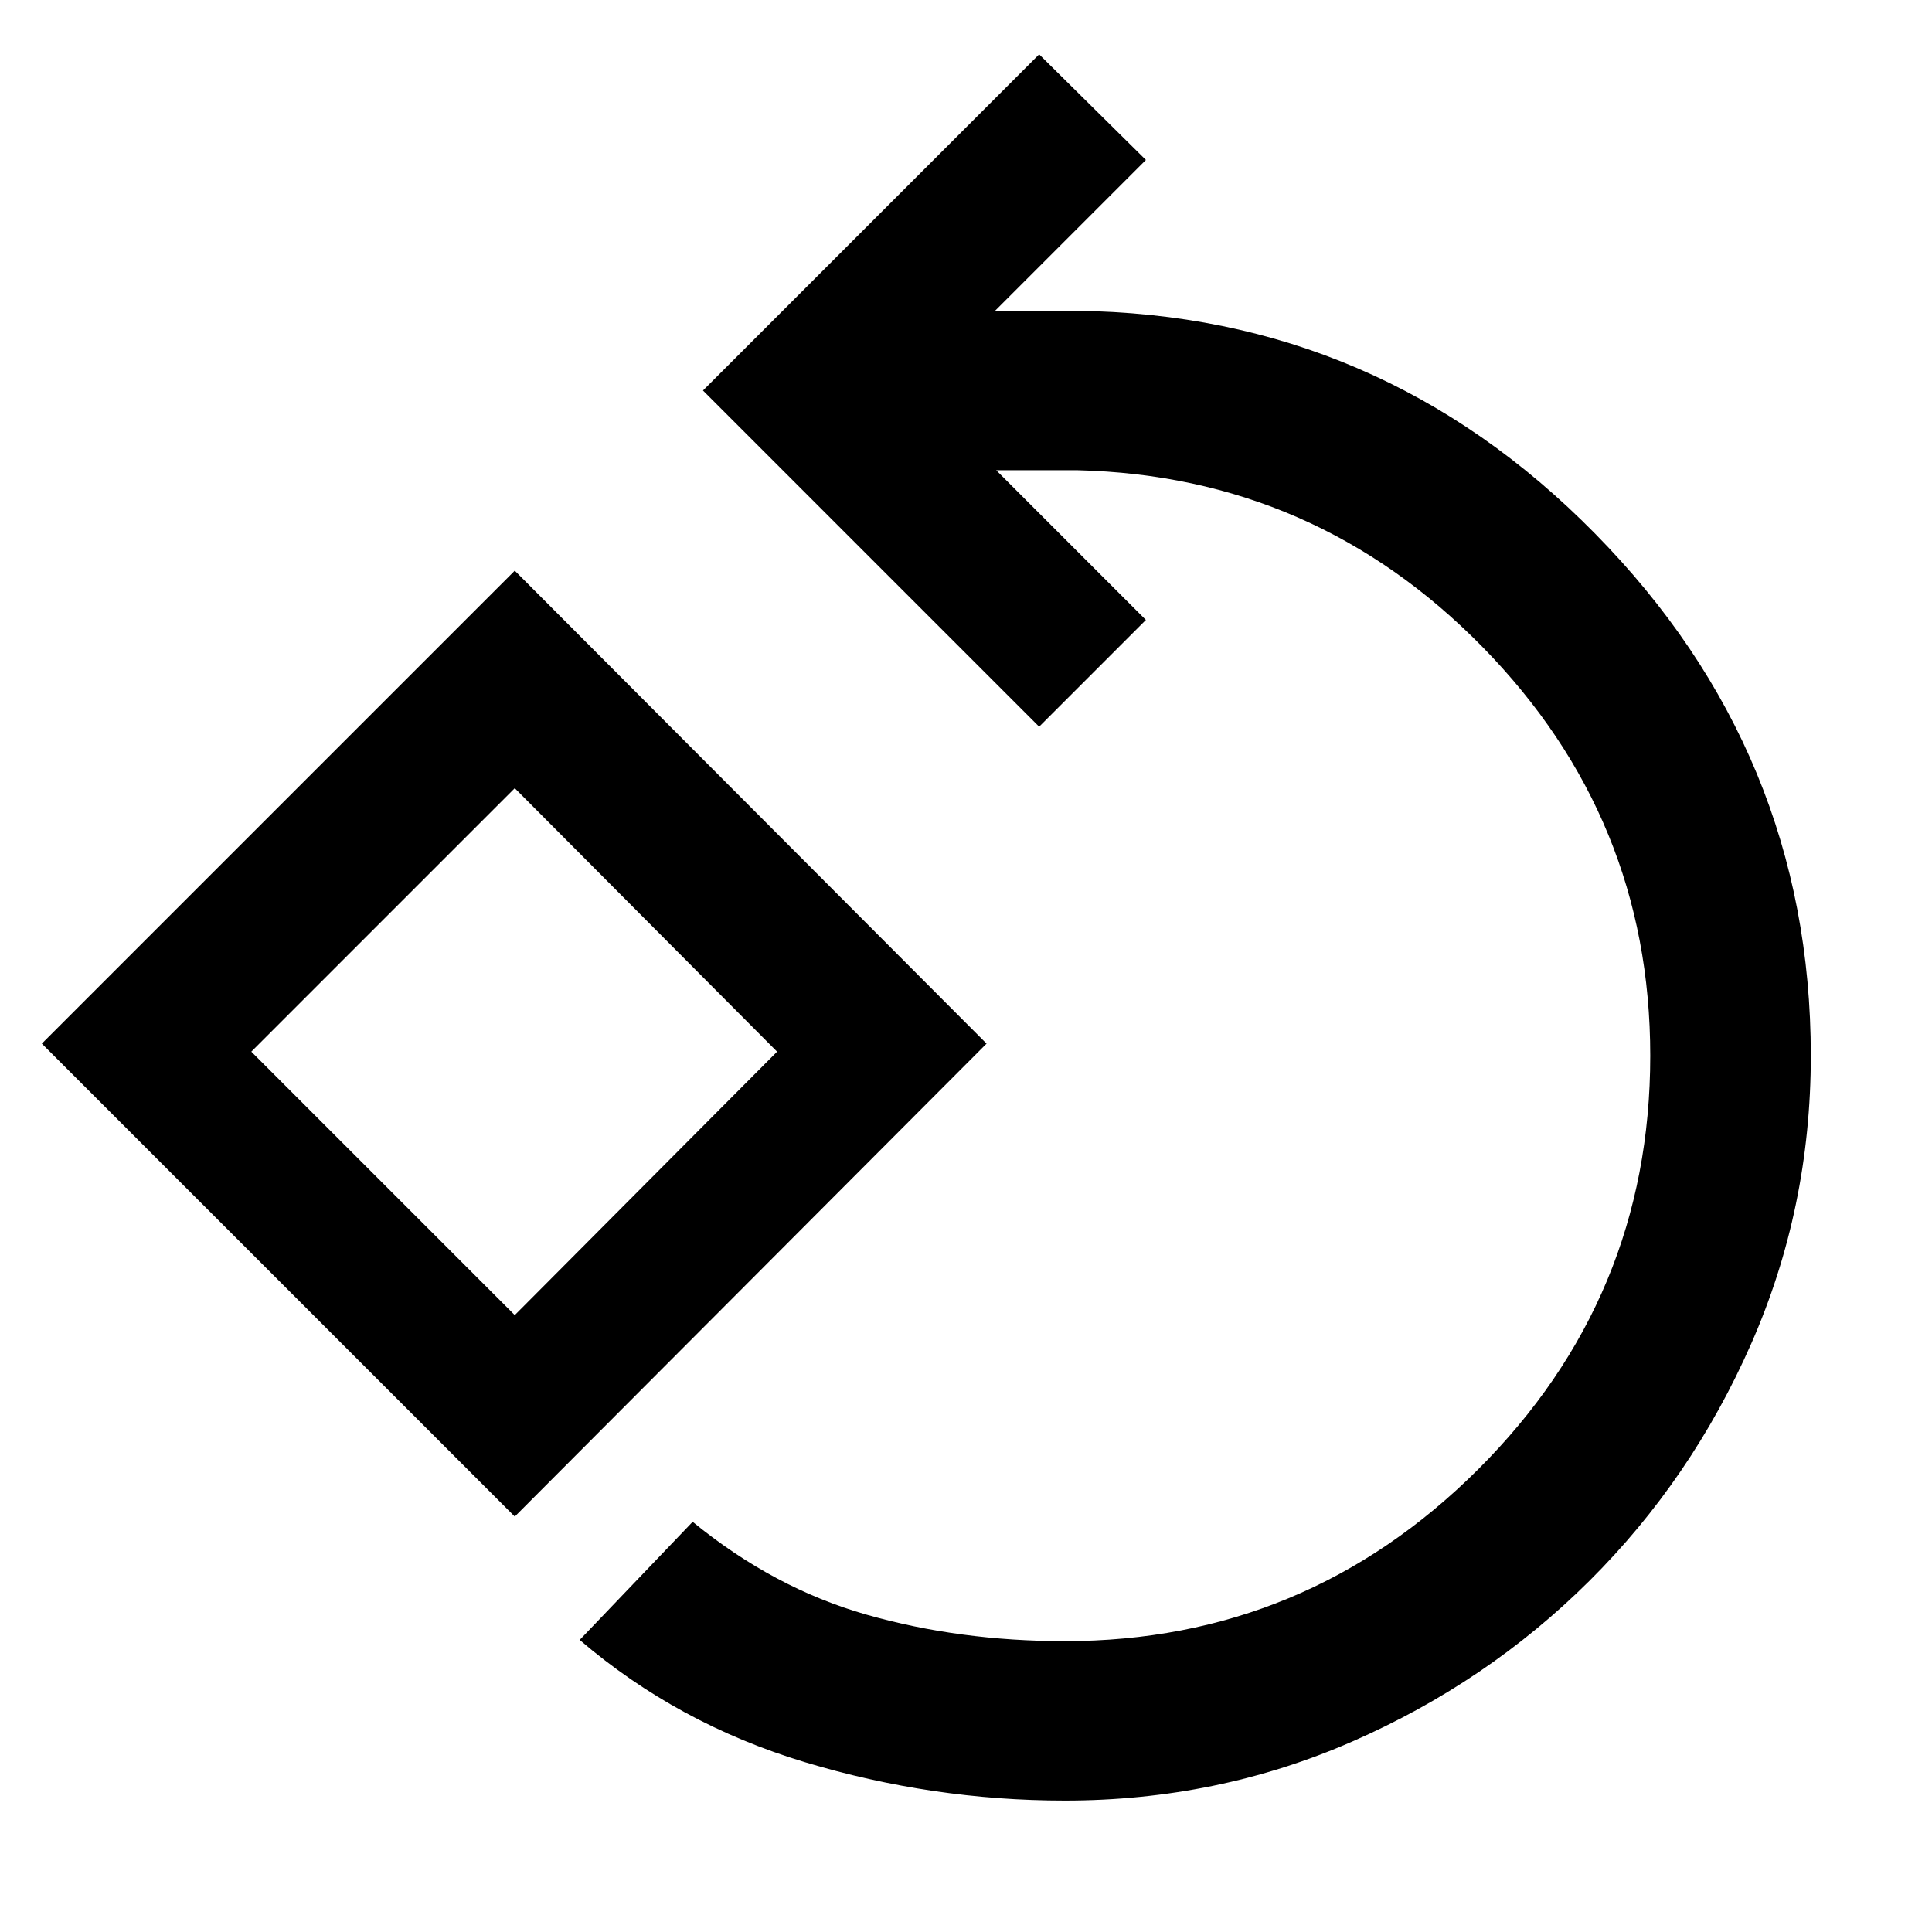 <svg xmlns="http://www.w3.org/2000/svg" width="48" height="48" viewBox="0 96 960 960"><path d="M529.087 990.696q-65.826 0-129.087-19.065-63.261-19.065-111.957-60.761l56.131-58.696q40.305 33 86.457 46.152 46.152 13.152 98.456 13.152 119.739 0 205.326-85.304Q820 740.87 820 620.565q0-118.043-83.326-203.065-83.326-85.021-201.369-87.848h-40.304l74.39 74.391-53.043 53.044-167.044-167.044 167.044-167.044 53.043 52.479-74.956 74.956h40.305q150.522 1.696 257.783 110.653 107.261 108.956 107.261 259.478 0 75.826-29.631 143.153-29.63 67.326-80.391 117.804-50.761 50.479-117.805 79.827-67.044 29.347-142.87 29.347Zm-273.305-141.13-235-235.001 235-235 234.436 235-234.436 235.001Zm0-100.088L386.13 618.565 255.782 487.652 124.87 618.565l130.912 130.913Zm0-130.913Z"/></svg>